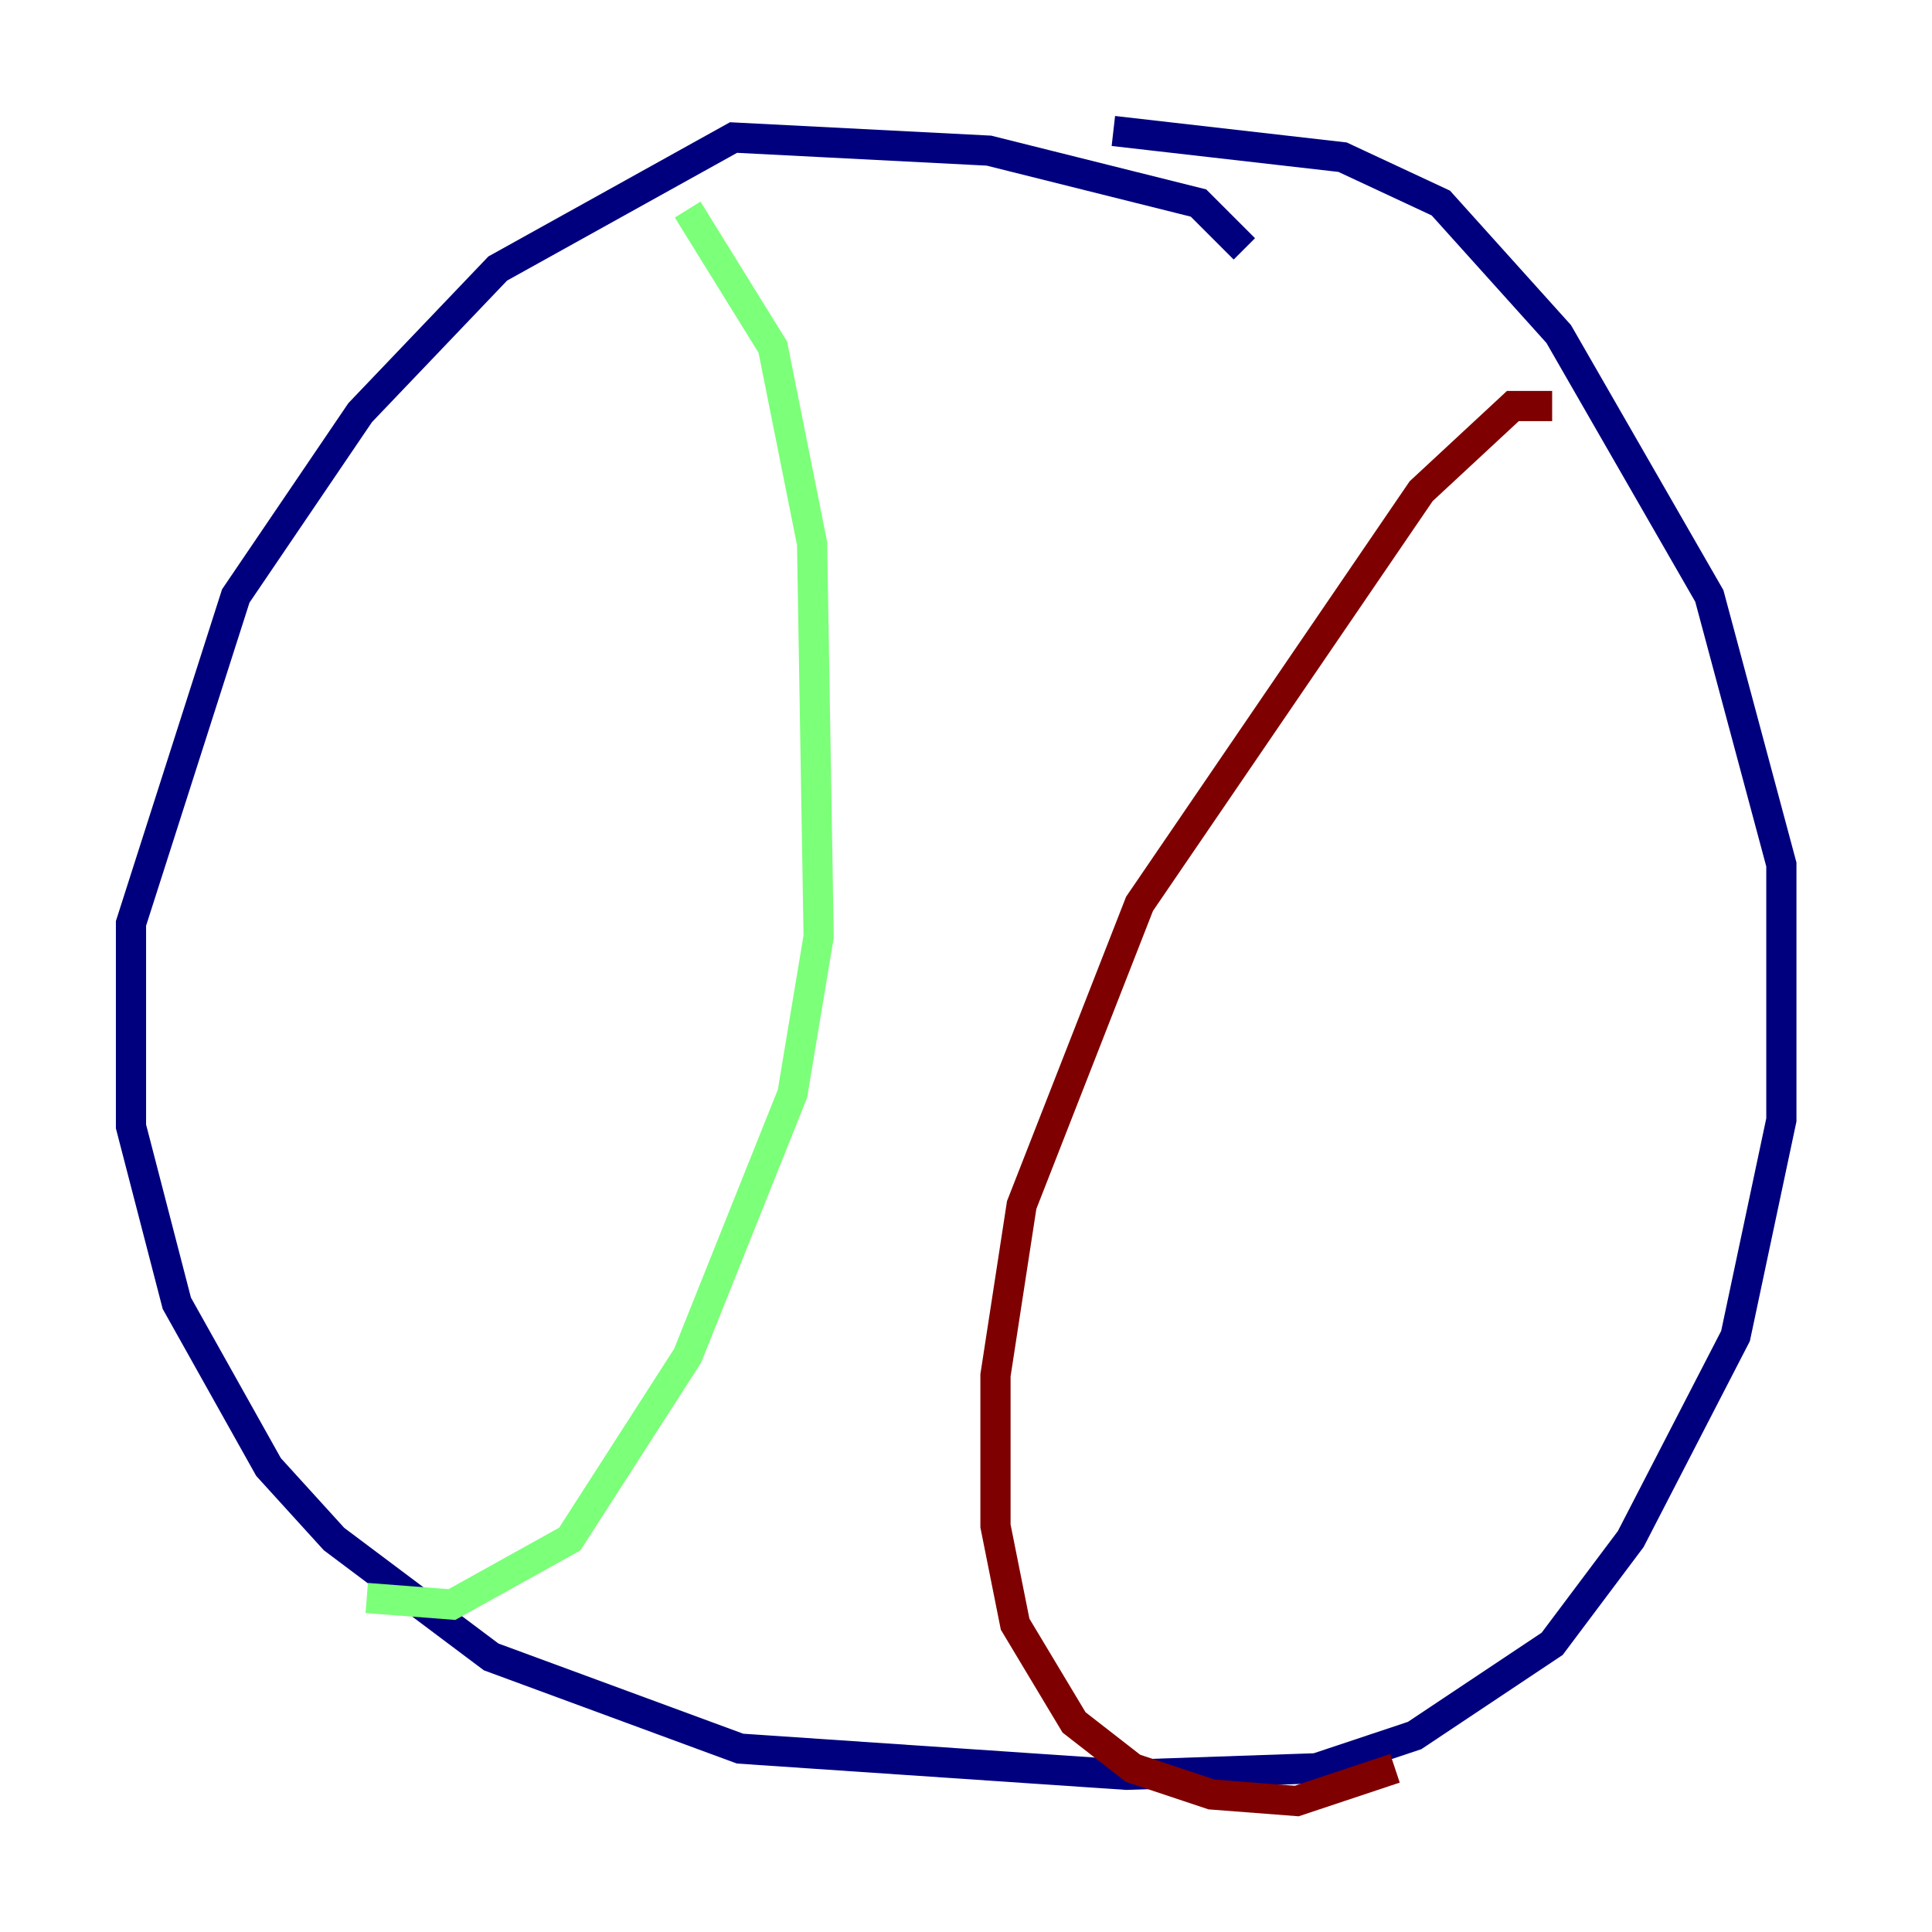 <?xml version="1.0" encoding="utf-8" ?>
<svg baseProfile="tiny" height="128" version="1.2" viewBox="0,0,128,128" width="128" xmlns="http://www.w3.org/2000/svg" xmlns:ev="http://www.w3.org/2001/xml-events" xmlns:xlink="http://www.w3.org/1999/xlink"><defs /><polyline fill="none" points="82.441,16.488 79.403,13.451 65.519,9.98 48.597,9.112 32.976,17.79 23.864,27.336 15.62,39.485 8.678,61.18 8.678,74.63 11.715,86.346 17.79,97.193 22.129,101.966 32.542,109.776 49.031,115.851 74.63,117.586 87.214,117.153 93.722,114.983 102.834,108.909 108.041,101.966 114.983,88.515 118.02,74.197 118.02,57.275 113.248,39.485 103.268,22.129 95.458,13.451 88.949,10.414 73.763,8.678" stroke="#00007f" stroke-width="2" /><polyline fill="none" points="45.559,13.885 51.2,22.997 53.803,36.014 54.237,62.047 52.502,72.461 45.559,89.817 37.749,101.966 29.939,106.305 24.298,105.871" stroke="#7cff79" stroke-width="2" /><polyline fill="none" points="102.834,26.902 100.231,26.902 94.156,32.542 75.498,59.878 67.688,79.837 65.953,91.119 65.953,101.098 67.254,107.607 71.159,114.115 75.064,117.153 80.271,118.888 85.912,119.322 92.42,117.153" stroke="#7f0000" stroke-width="2" /></svg>